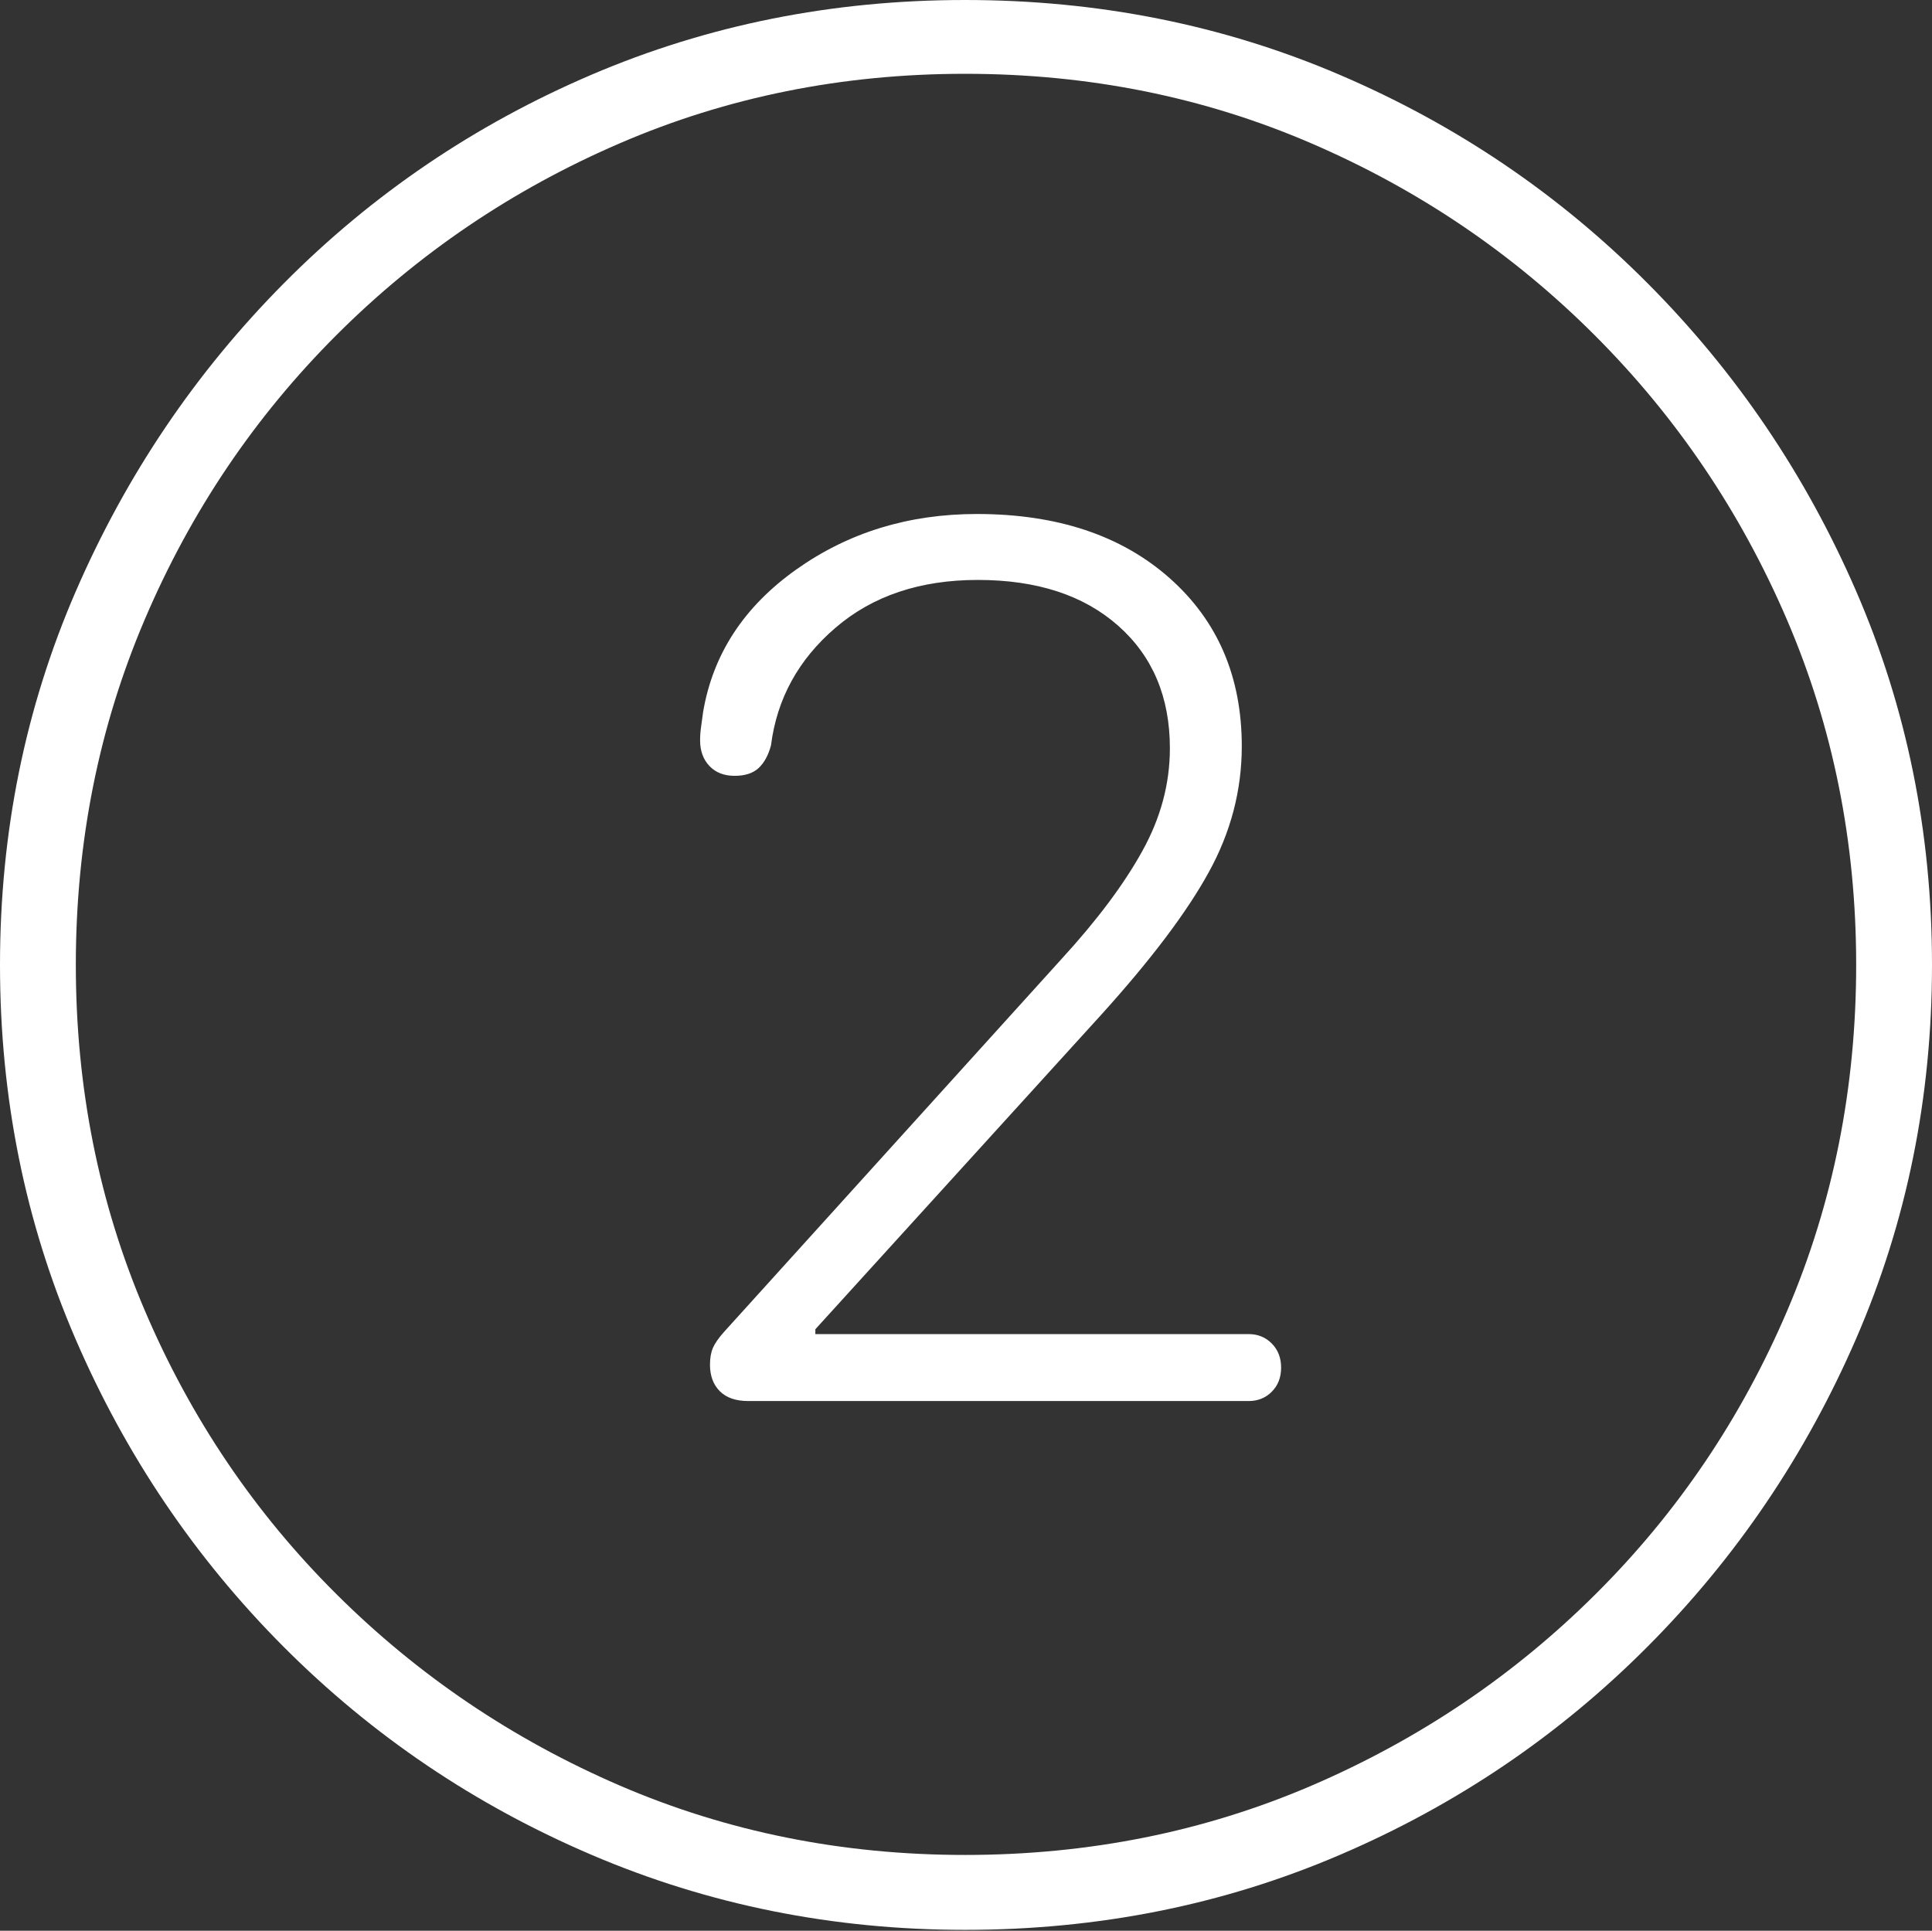 <?xml version="1.0" encoding="UTF-8"?>
<!--Generator: Apple Native CoreSVG 175-->
<!DOCTYPE svg
PUBLIC "-//W3C//DTD SVG 1.1//EN"
       "http://www.w3.org/Graphics/SVG/1.1/DTD/svg11.dtd">
<svg version="1.1" xmlns="http://www.w3.org/2000/svg" xmlns:xlink="http://www.w3.org/1999/xlink" width="19.16" height="19.15">
 <rect width="100%" height="100%" fill="#333333" stroke="none"/>
 <g>
  <rect height="19.15" opacity="0" width="19.16" x="0" y="0"/>
  <path d="M9.57 19.141Q11.553 19.141 13.286 18.398Q15.02 17.656 16.338 16.333Q17.656 15.01 18.408 13.276Q19.16 11.543 19.16 9.57Q19.16 7.598 18.408 5.864Q17.656 4.131 16.338 2.808Q15.02 1.484 13.286 0.742Q11.553 0 9.57 0Q7.598 0 5.864 0.742Q4.131 1.484 2.817 2.808Q1.504 4.131 0.752 5.864Q0 7.598 0 9.57Q0 11.543 0.747 13.276Q1.494 15.01 2.812 16.333Q4.131 17.656 5.869 18.398Q7.607 19.141 9.57 19.141ZM9.57 18.398Q7.744 18.398 6.147 17.71Q4.551 17.021 3.335 15.81Q2.119 14.6 1.436 12.998Q0.752 11.396 0.752 9.57Q0.752 7.744 1.436 6.143Q2.119 4.541 3.335 3.325Q4.551 2.109 6.147 1.421Q7.744 0.732 9.57 0.732Q11.406 0.732 13.003 1.421Q14.6 2.109 15.815 3.325Q17.031 4.541 17.72 6.143Q18.408 7.744 18.408 9.57Q18.408 11.396 17.725 12.998Q17.041 14.6 15.825 15.81Q14.609 17.021 13.008 17.71Q11.406 18.398 9.57 18.398ZM7.422 13.896L12.383 13.896Q12.52 13.896 12.612 13.804Q12.705 13.711 12.705 13.565Q12.705 13.418 12.612 13.325Q12.52 13.232 12.383 13.232L8.086 13.232L8.086 13.184L10.918 10.068Q11.66 9.248 11.987 8.652Q12.315 8.057 12.315 7.402Q12.315 6.367 11.597 5.732Q10.879 5.098 9.688 5.098Q8.672 5.098 7.896 5.649Q7.119 6.201 6.973 7.061Q6.963 7.139 6.953 7.207Q6.943 7.275 6.943 7.344Q6.943 7.5 7.036 7.598Q7.129 7.695 7.285 7.695Q7.441 7.695 7.524 7.617Q7.607 7.539 7.646 7.393Q7.734 6.699 8.286 6.226Q8.838 5.752 9.697 5.752Q10.576 5.752 11.089 6.206Q11.602 6.66 11.602 7.422Q11.602 7.949 11.328 8.442Q11.055 8.936 10.527 9.512L7.178 13.213Q7.1 13.301 7.07 13.369Q7.041 13.438 7.041 13.535Q7.041 13.701 7.139 13.799Q7.236 13.896 7.422 13.896Z" fill="#ffffff"/>
 </g>
</svg>
